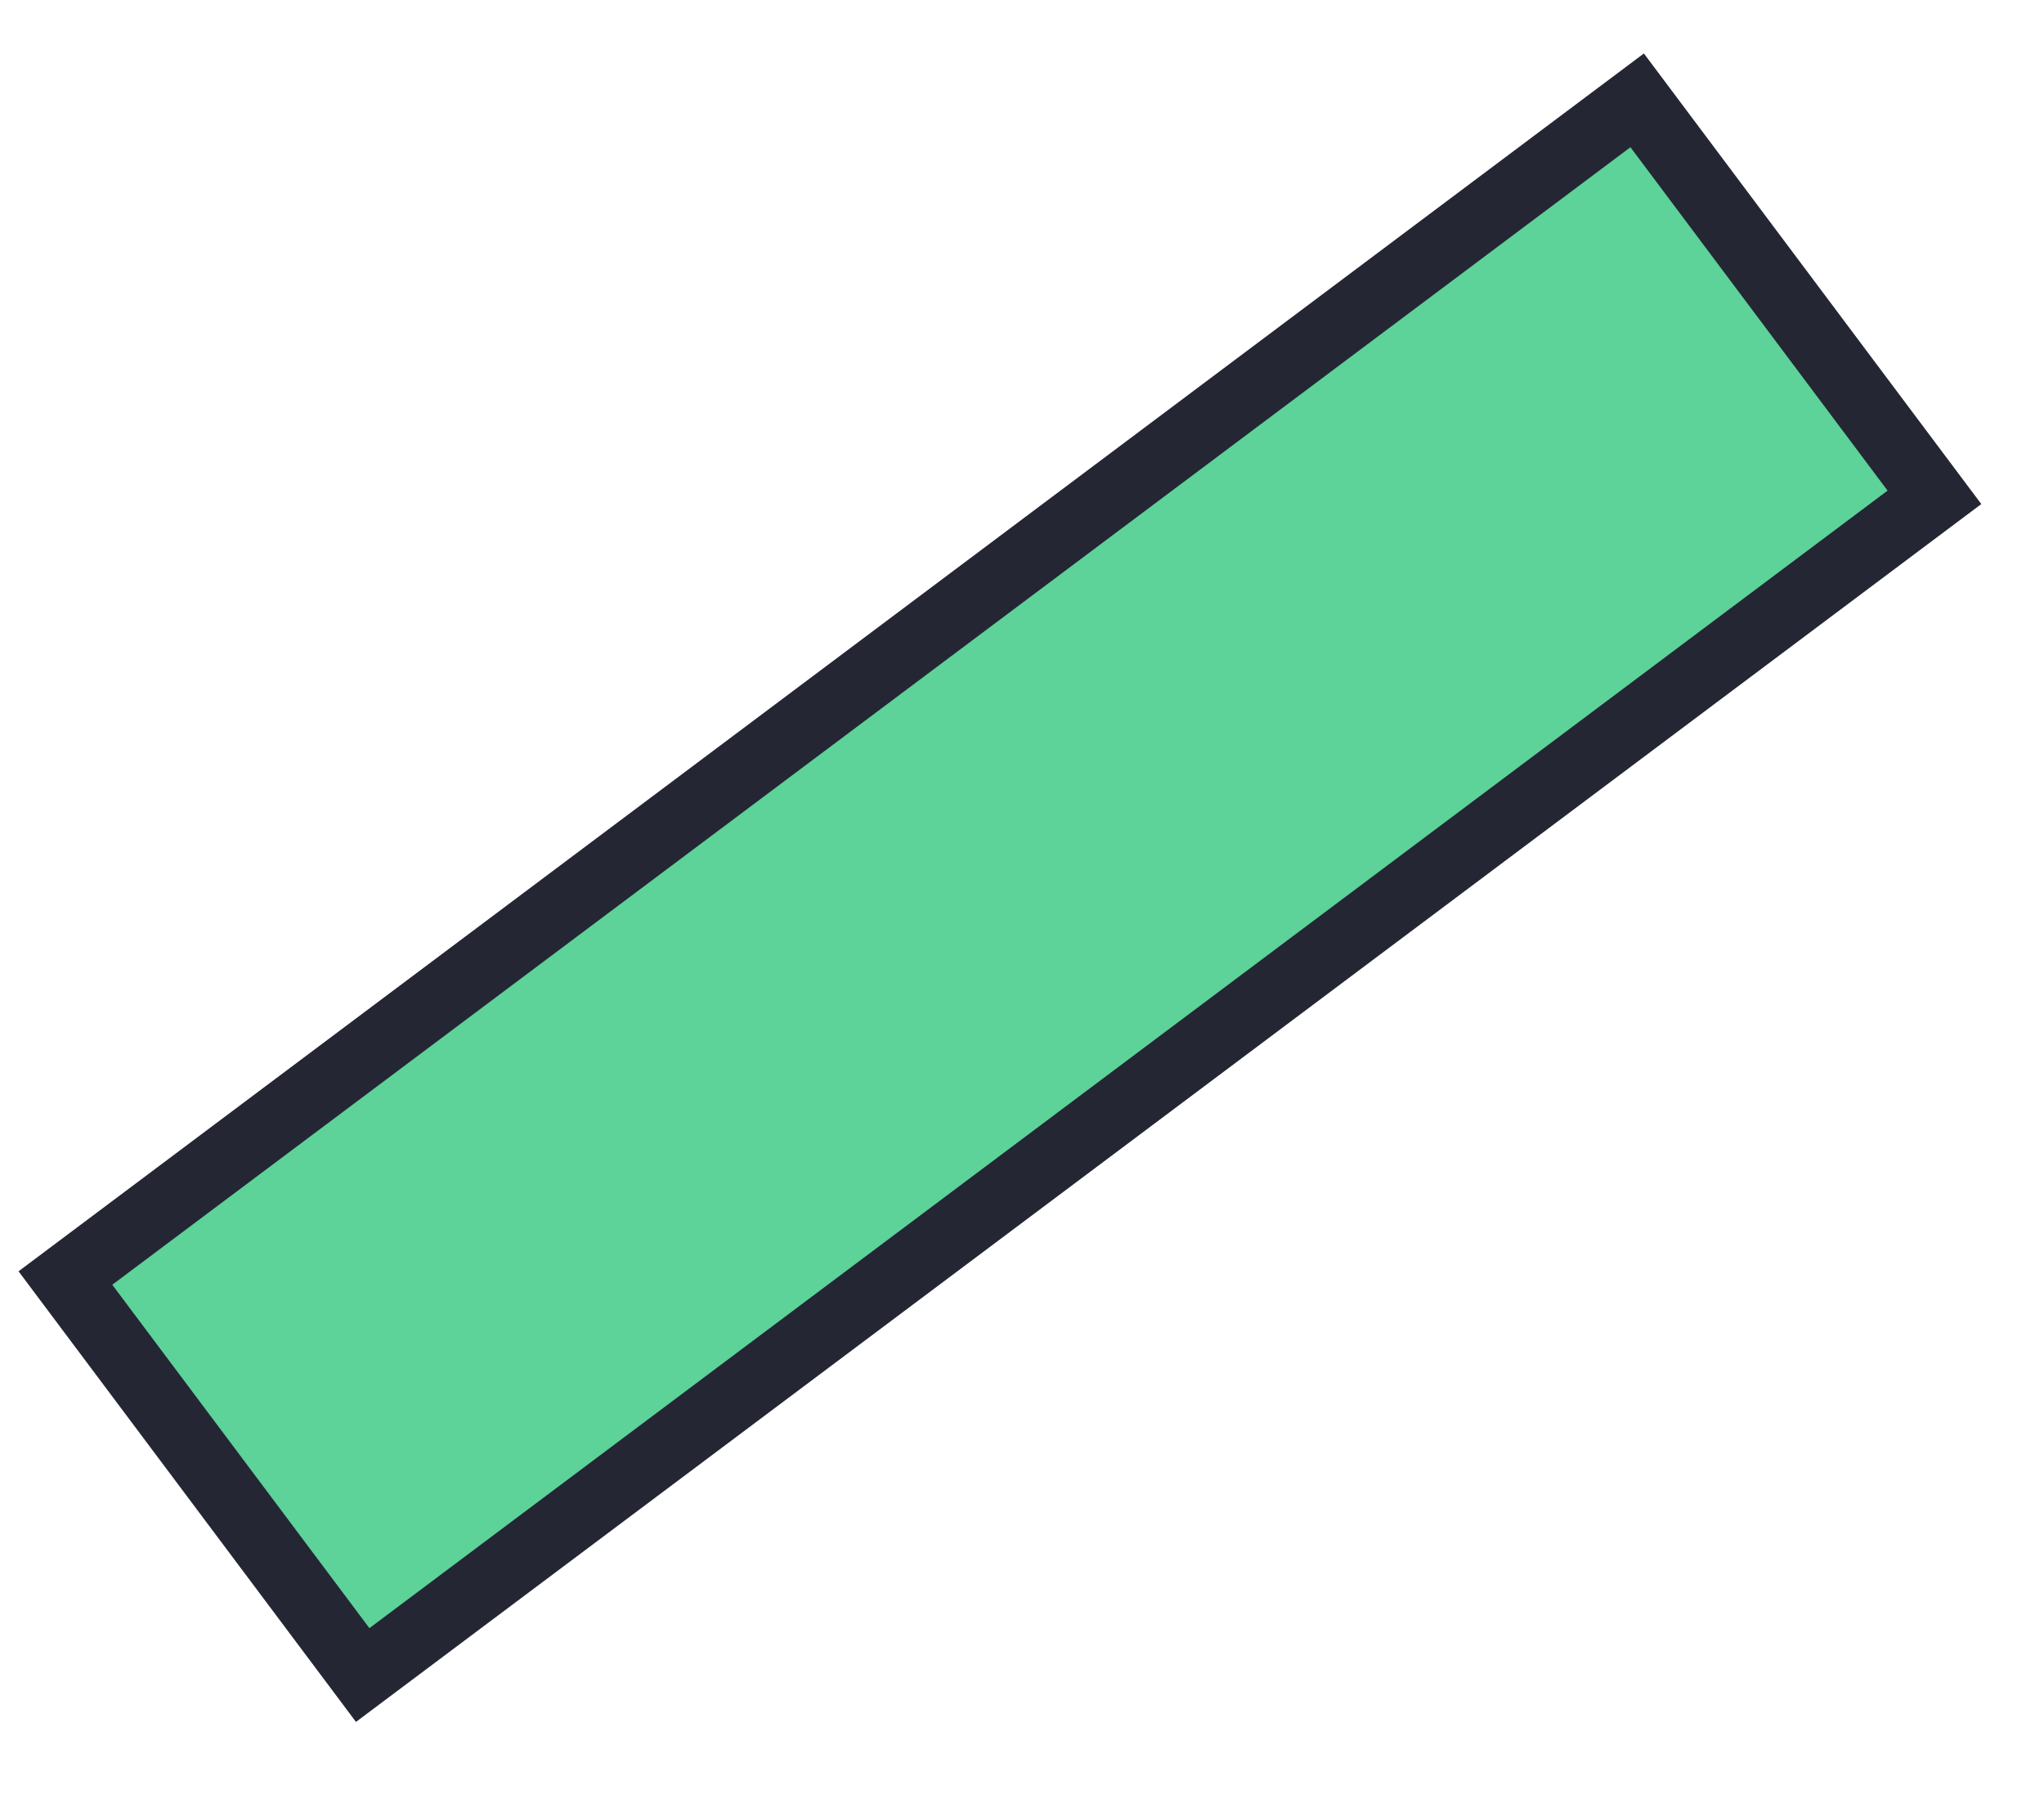 <?xml version="1.0" encoding="UTF-8" standalone="no"?><svg width='25' height='22' viewBox='0 0 25 22' fill='none' xmlns='http://www.w3.org/2000/svg'>
<path d='M4.436 20.484L23.66 6.082L20.024 1.227L0.8 15.629L4.436 20.484Z' fill='#5DD299' stroke='#242634' stroke-width='0.819'/>
</svg>

